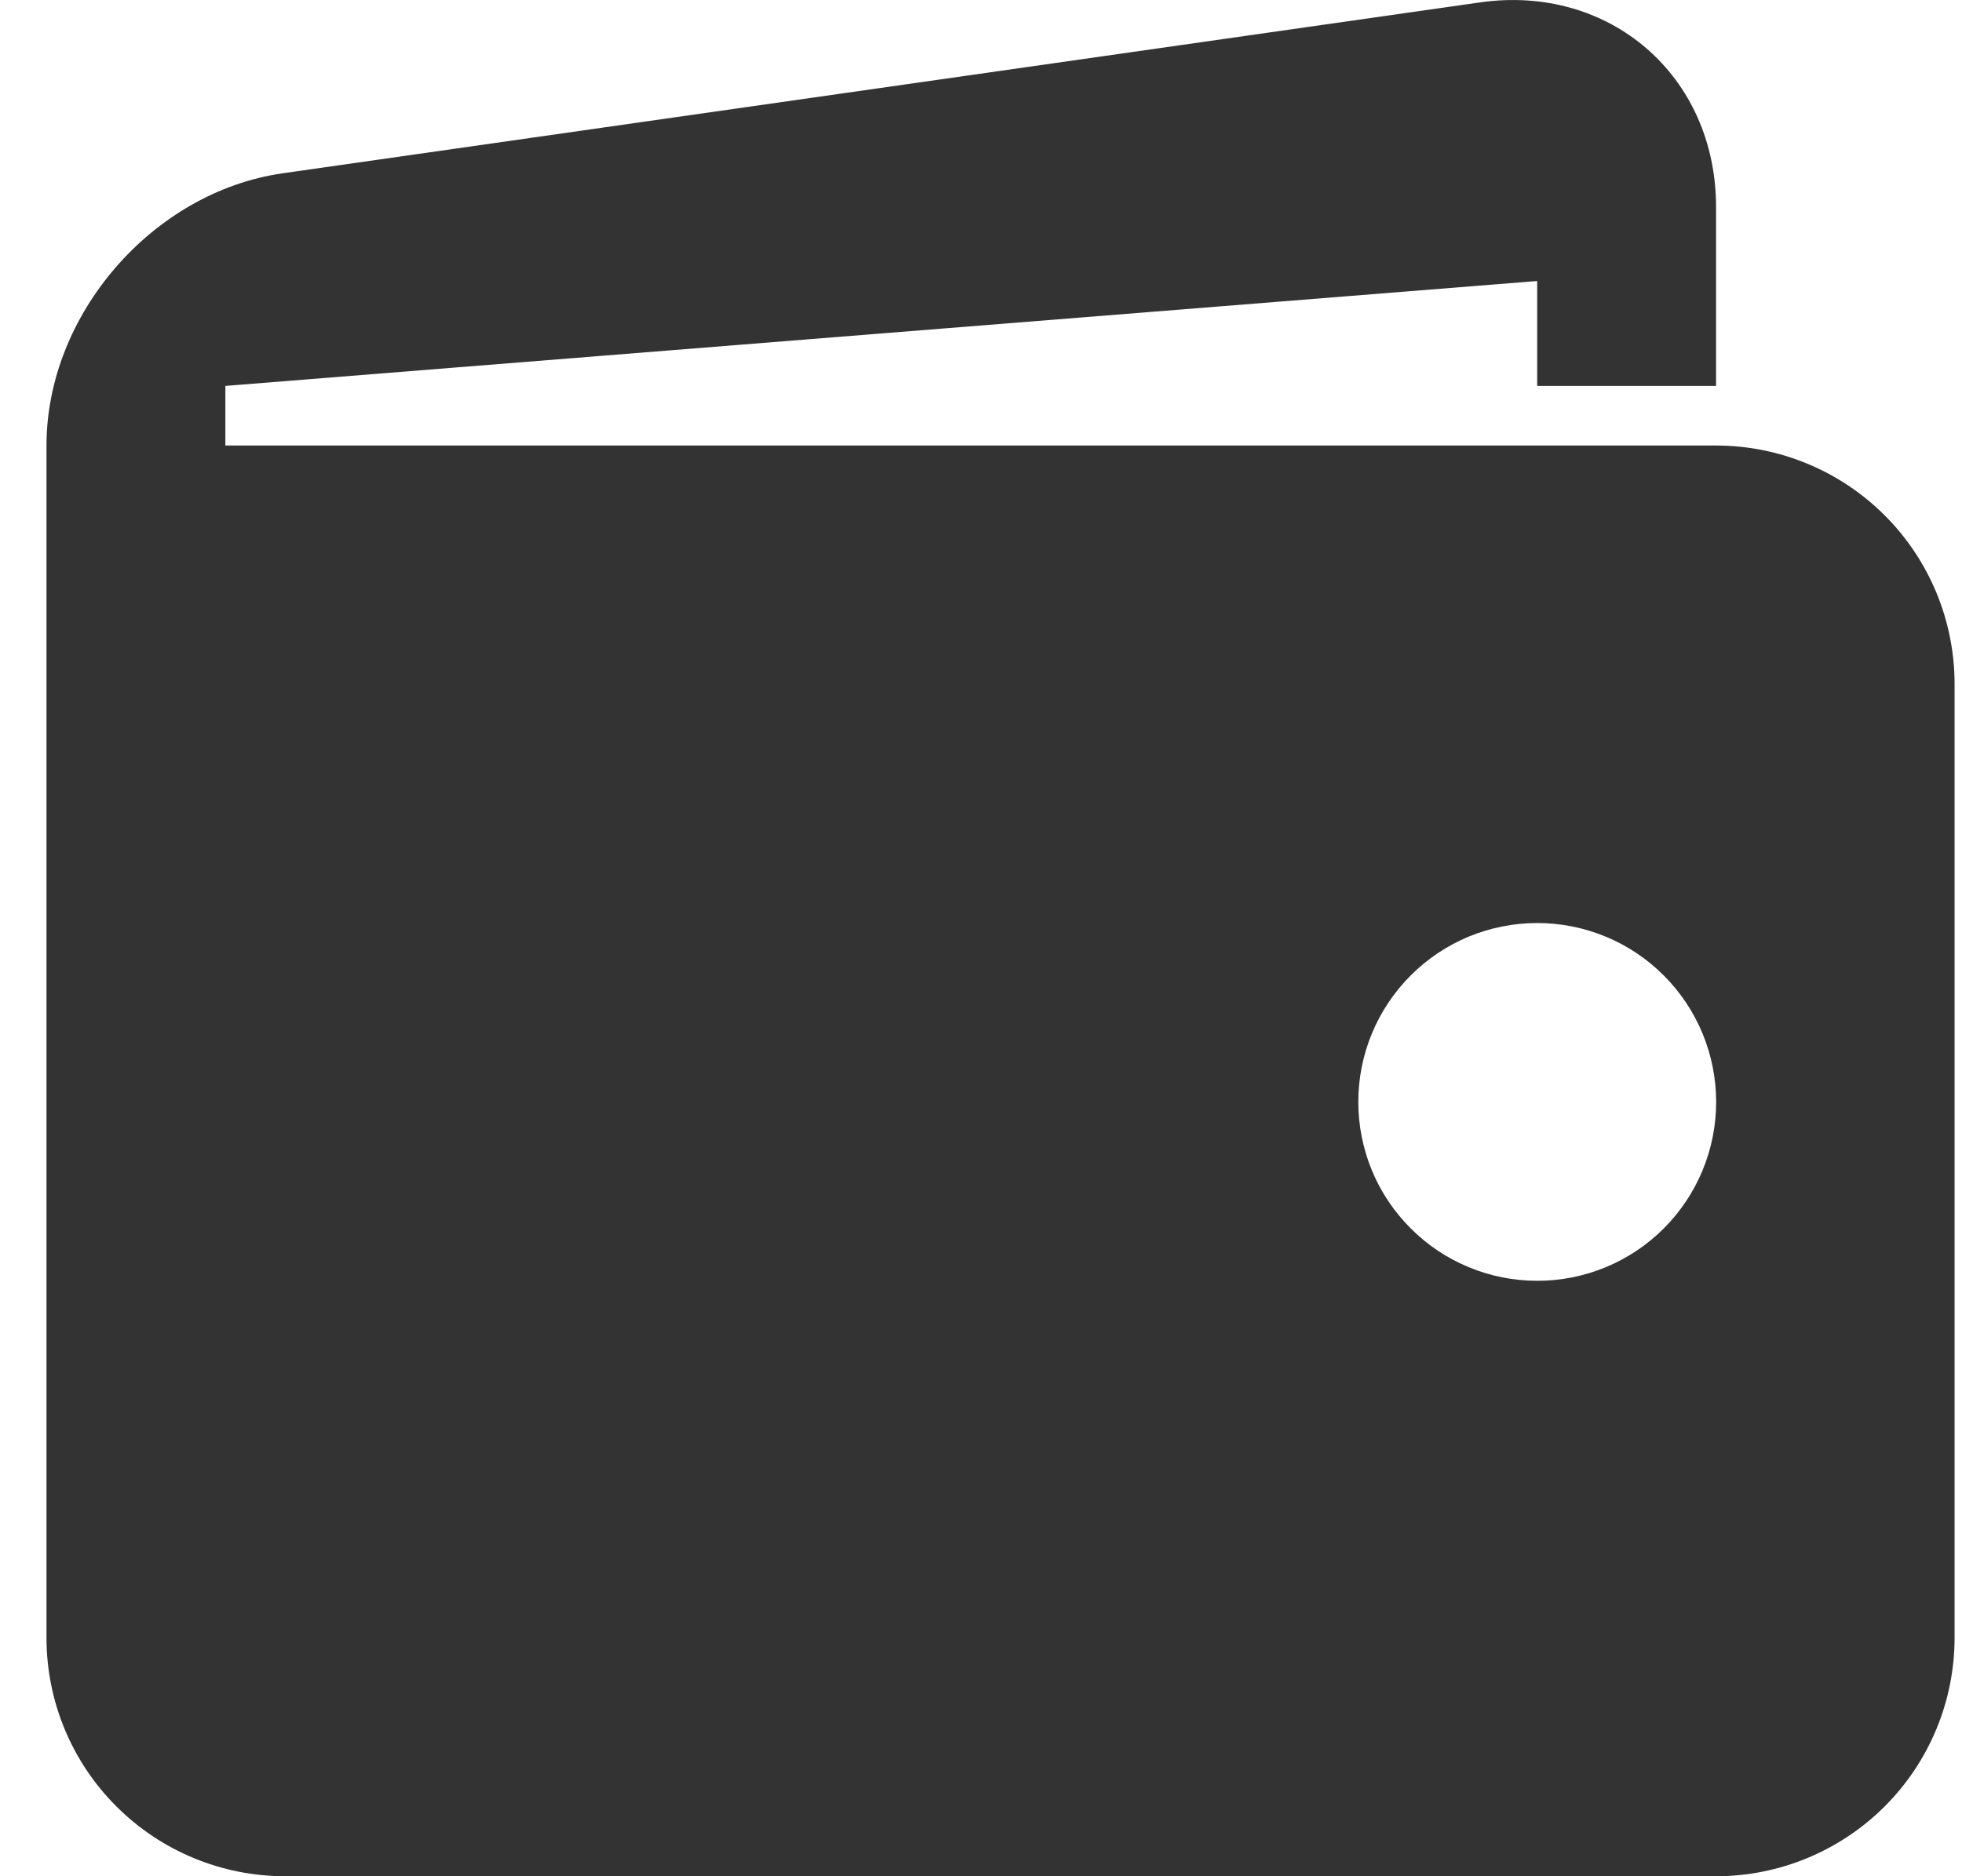 <svg width="23" height="22" viewBox="0 0 23 22" fill="none" xmlns="http://www.w3.org/2000/svg">
<path d="M20.117 5.224H2.642V4.525L18.02 3.295V4.525H20.117V2.428C20.117 0.89 18.871 -0.189 17.35 0.028L3.313 2.032C1.79 2.251 0.545 3.686 0.545 5.224V19.204C0.545 19.946 0.839 20.657 1.364 21.181C1.888 21.705 2.599 22 3.341 22H20.117C20.858 22 21.569 21.705 22.094 21.181C22.618 20.657 22.913 19.946 22.913 19.204V8.02C22.913 7.278 22.618 6.567 22.094 6.043C21.569 5.519 20.858 5.224 20.117 5.224ZM18.02 15.018C17.744 15.018 17.471 14.964 17.217 14.858C16.962 14.753 16.731 14.598 16.537 14.403C16.342 14.209 16.187 13.977 16.082 13.723C15.977 13.468 15.923 13.195 15.923 12.92C15.923 12.645 15.977 12.372 16.083 12.117C16.188 11.863 16.343 11.632 16.538 11.437C16.732 11.242 16.964 11.088 17.218 10.982C17.473 10.877 17.746 10.823 18.021 10.823C18.577 10.823 19.111 11.044 19.504 11.438C19.897 11.831 20.118 12.365 20.118 12.921C20.118 13.478 19.897 14.011 19.503 14.405C19.11 14.798 18.576 15.019 18.02 15.018Z" fill="#333333"/>
</svg>
